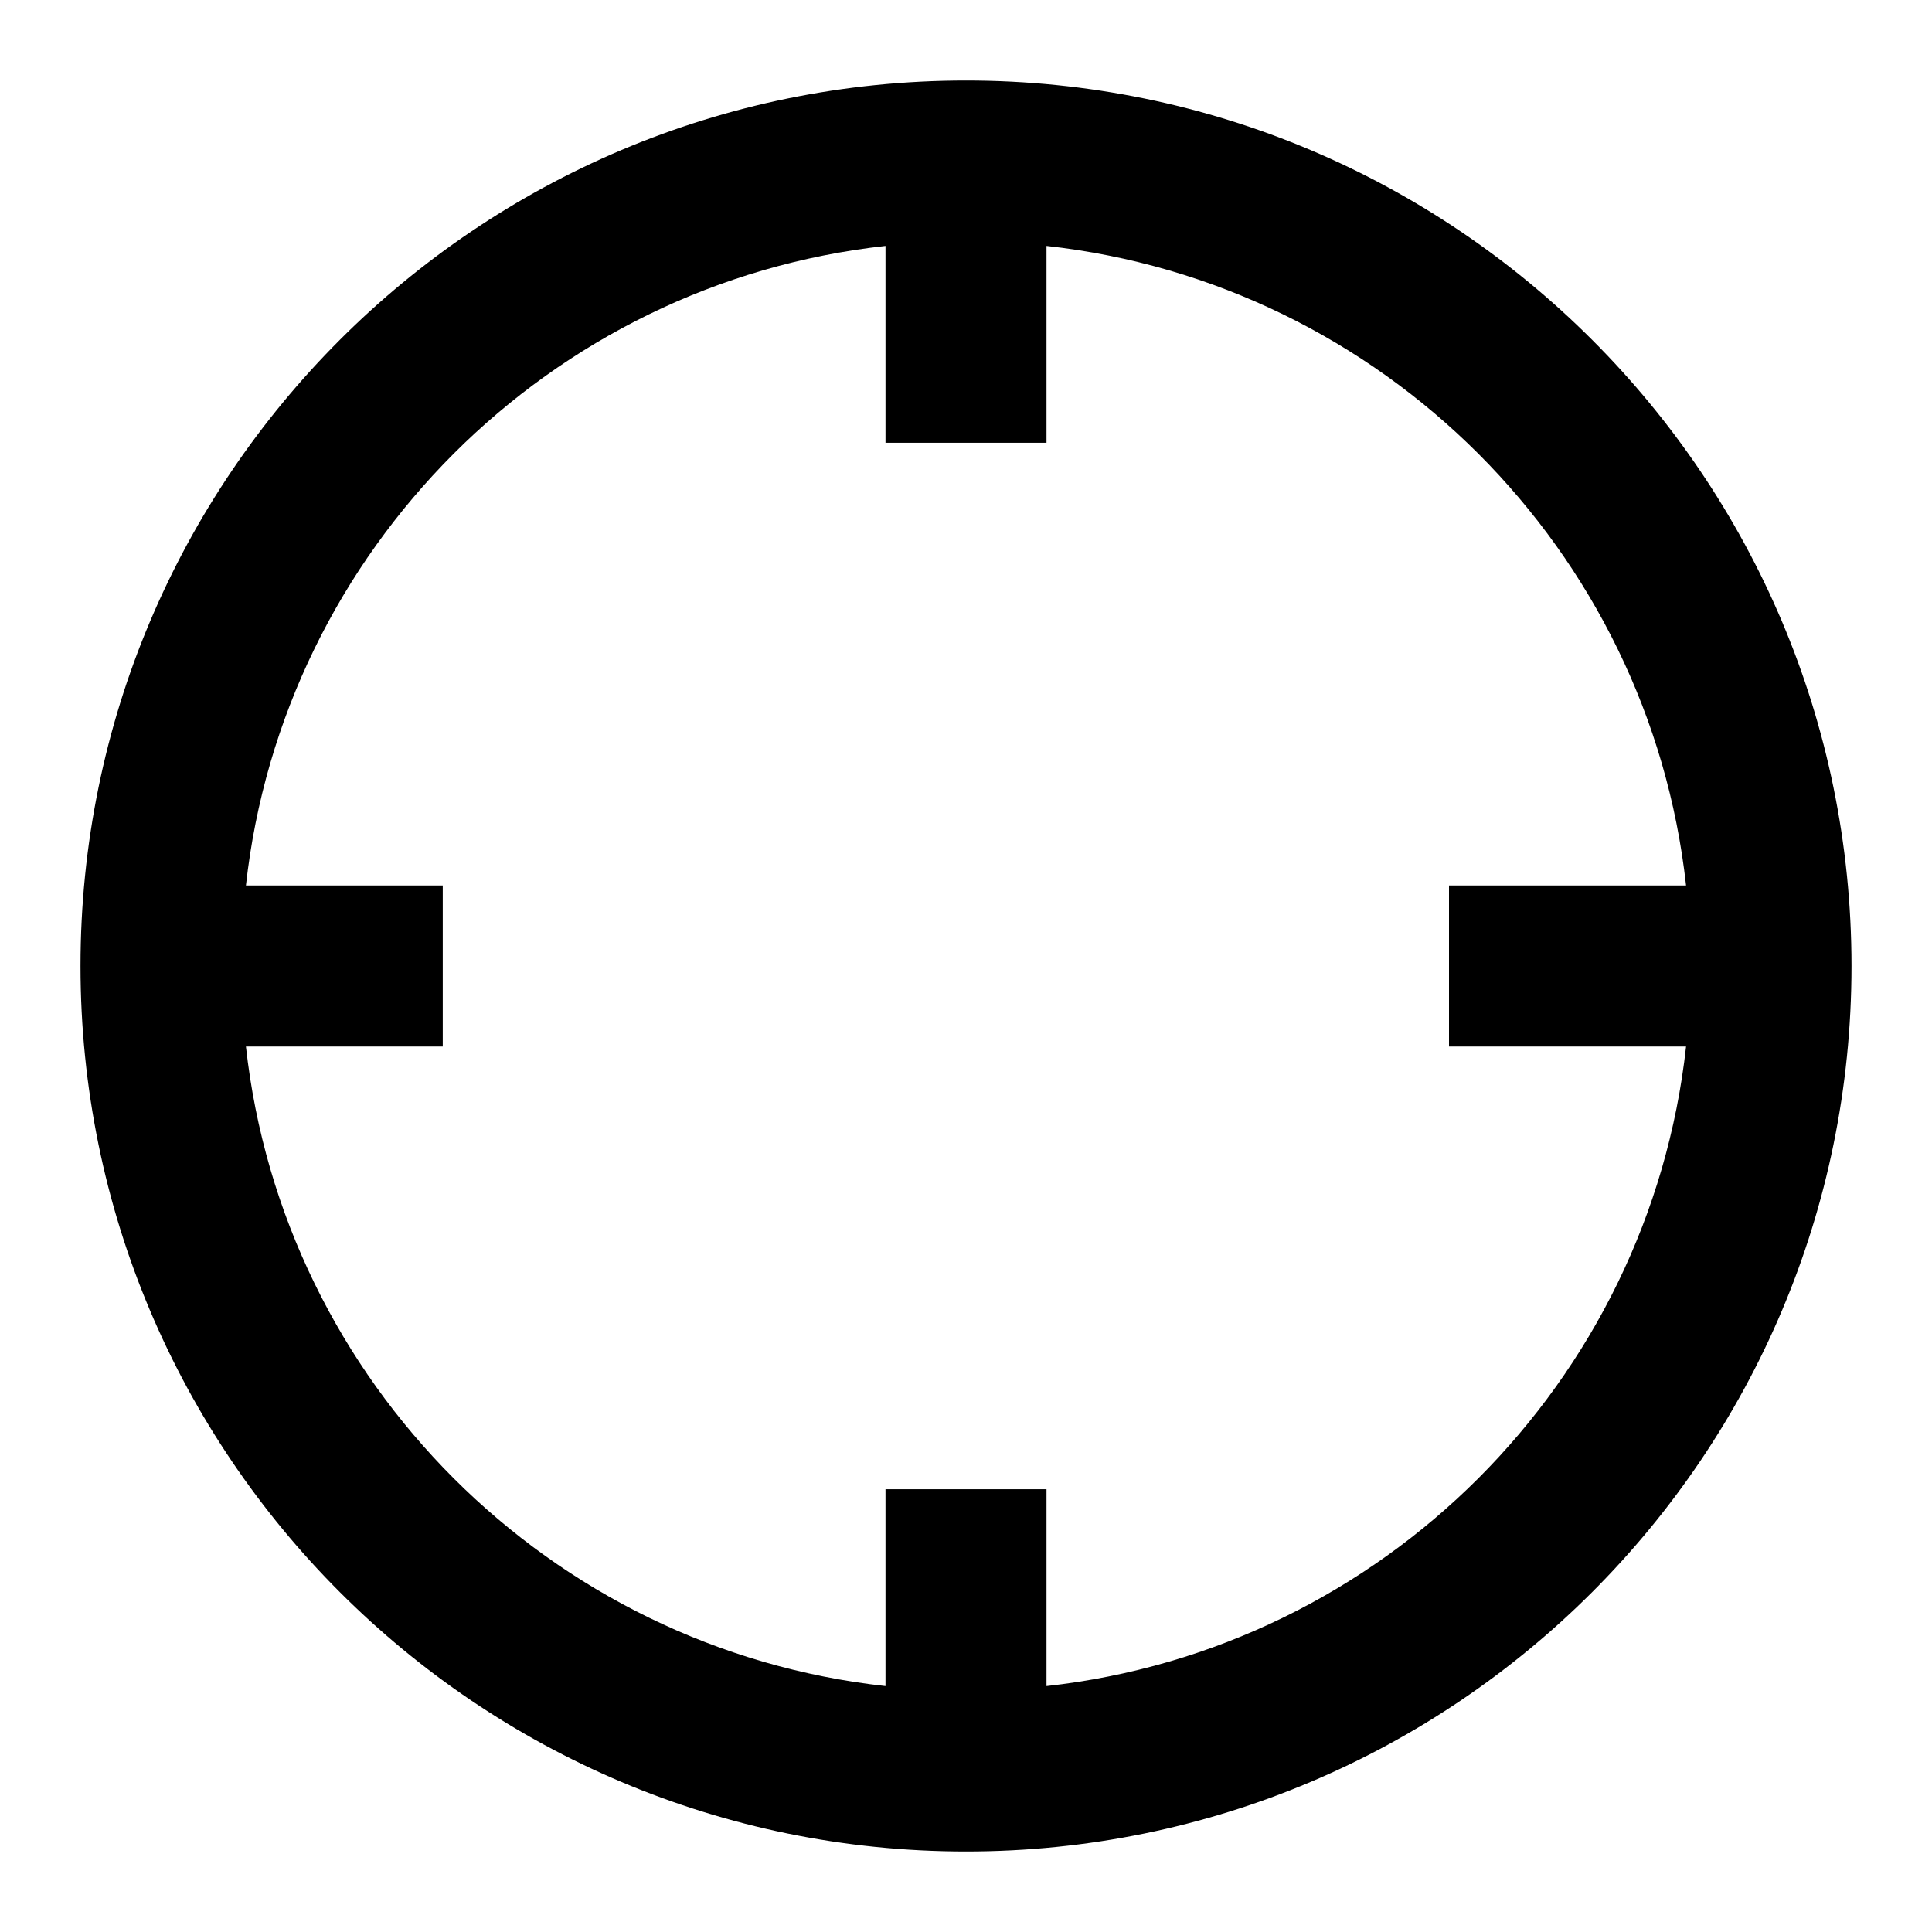 <svg viewBox="0 0 24 24" xmlns="http://www.w3.org/2000/svg">
<path fill-rule="evenodd" clip-rule="evenodd" d="M11 3.055C6.828 3.516 3.516 6.828 3.055 11H5.5V13H3.055C3.516 17.172 6.828 20.484 11 20.945V18.5H13V20.945C17.172 20.484 20.484 17.172 20.945 13H18V11H20.945C20.484 6.828 17.172 3.516 13 3.055V5.5H11V3.055ZM1 12C1 5.925 5.925 1 12 1C18.075 1 23 5.925 23 12C23 18.075 18.075 23 12 23C5.925 23 1 18.075 1 12Z"/>
</svg>
